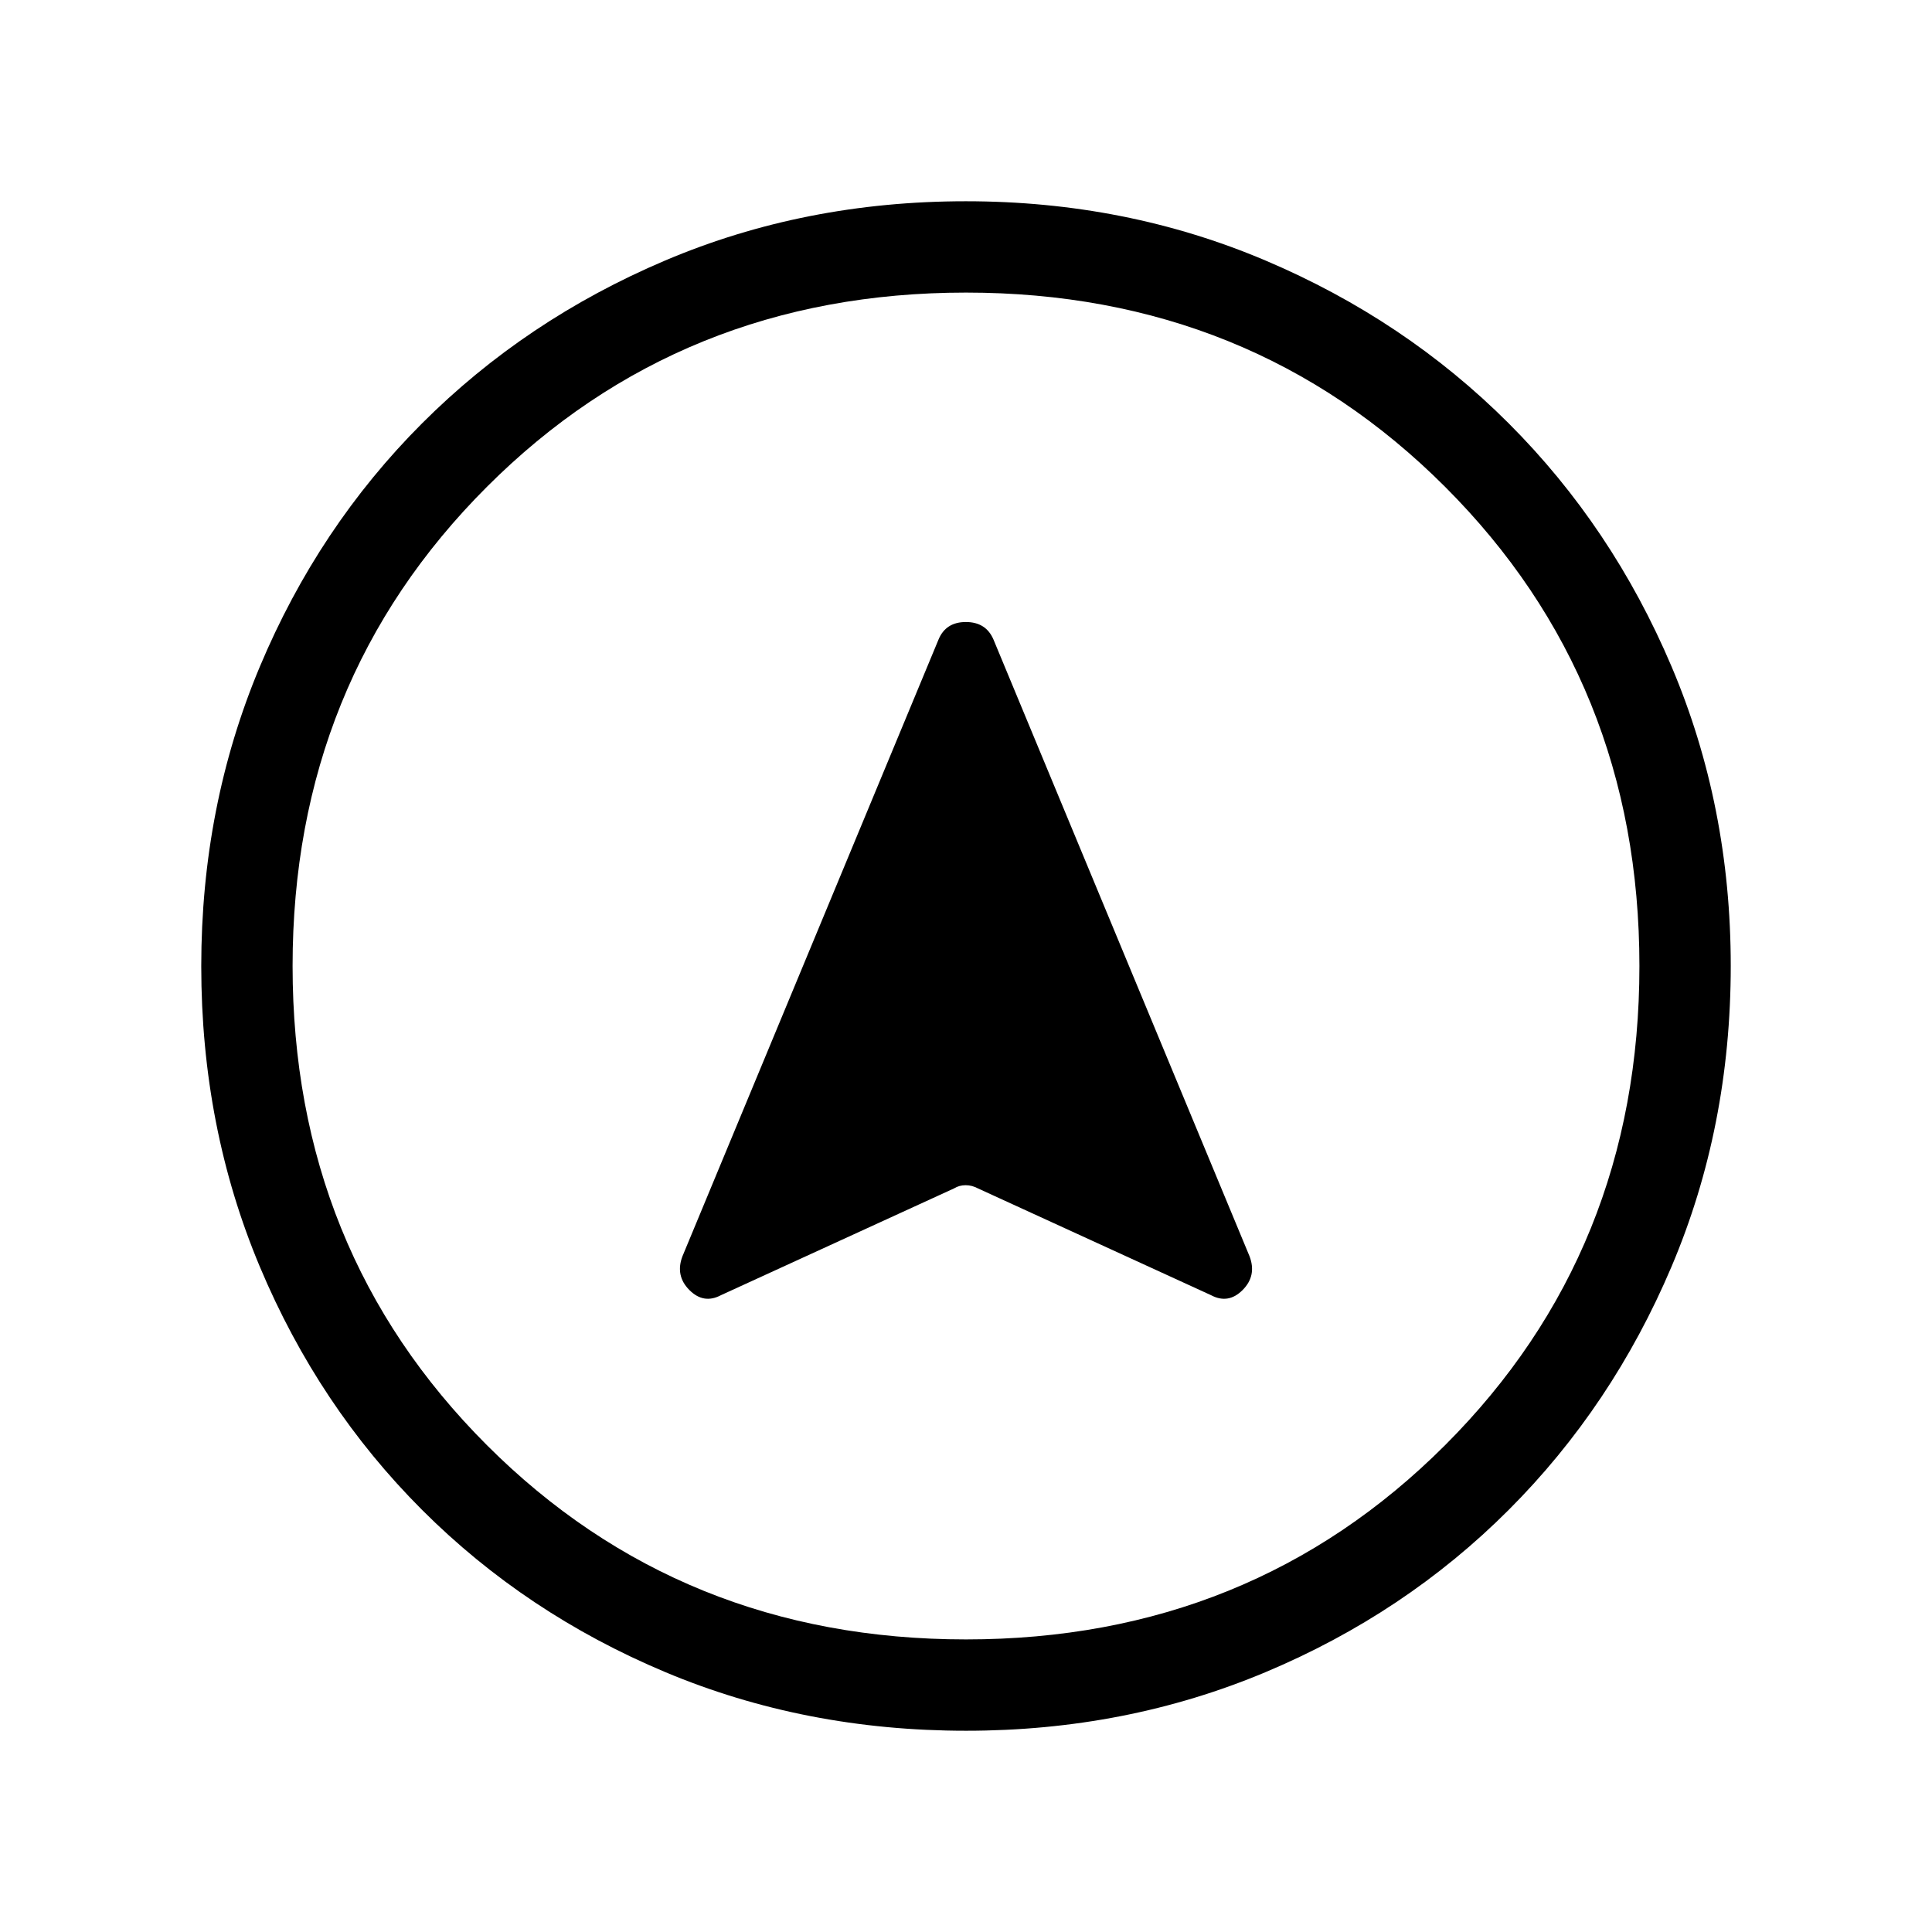 <svg xmlns="http://www.w3.org/2000/svg" width="48" height="48" viewBox="0 96 960 960"><path d="M358.309 739.537 474 686.538q2.615-1.616 5.808-1.616 3.192 0 6.192 1.616l115.691 52.999q8.616 4.616 15.731-2.5 7.115-7.115 3.5-16.73L493.615 413.694q-3.743-8.616-13.679-8.616t-13.551 8.616L339.078 720.307q-3.615 9.615 3.5 16.73 7.115 7.116 15.731 2.5Zm121.624-543.536q79.451 0 148.82 29.42 69.368 29.42 120.874 80.903 51.506 51.483 80.939 120.82 29.433 69.338 29.433 148.789 0 80.067-29.42 149.435-29.42 69.368-80.903 120.874-51.483 51.506-120.82 80.631-69.338 29.126-148.789 29.126-80.067 0-149.435-29.112-69.368-29.112-120.874-80.595-51.506-51.484-80.631-120.821-29.126-69.338-29.126-149.404 0-79.451 29.112-148.82 29.112-69.368 80.595-120.874 51.484-51.506 120.821-80.939 69.338-29.433 149.404-29.433ZM480 576Zm0-334.615q-141.538 0-238.077 96.538Q145.385 434.462 145.385 576t96.538 238.077Q338.462 910.615 480 910.615t238.077-96.538Q814.615 717.538 814.615 576t-96.538-238.077Q621.538 241.385 480 241.385Z"/></svg>